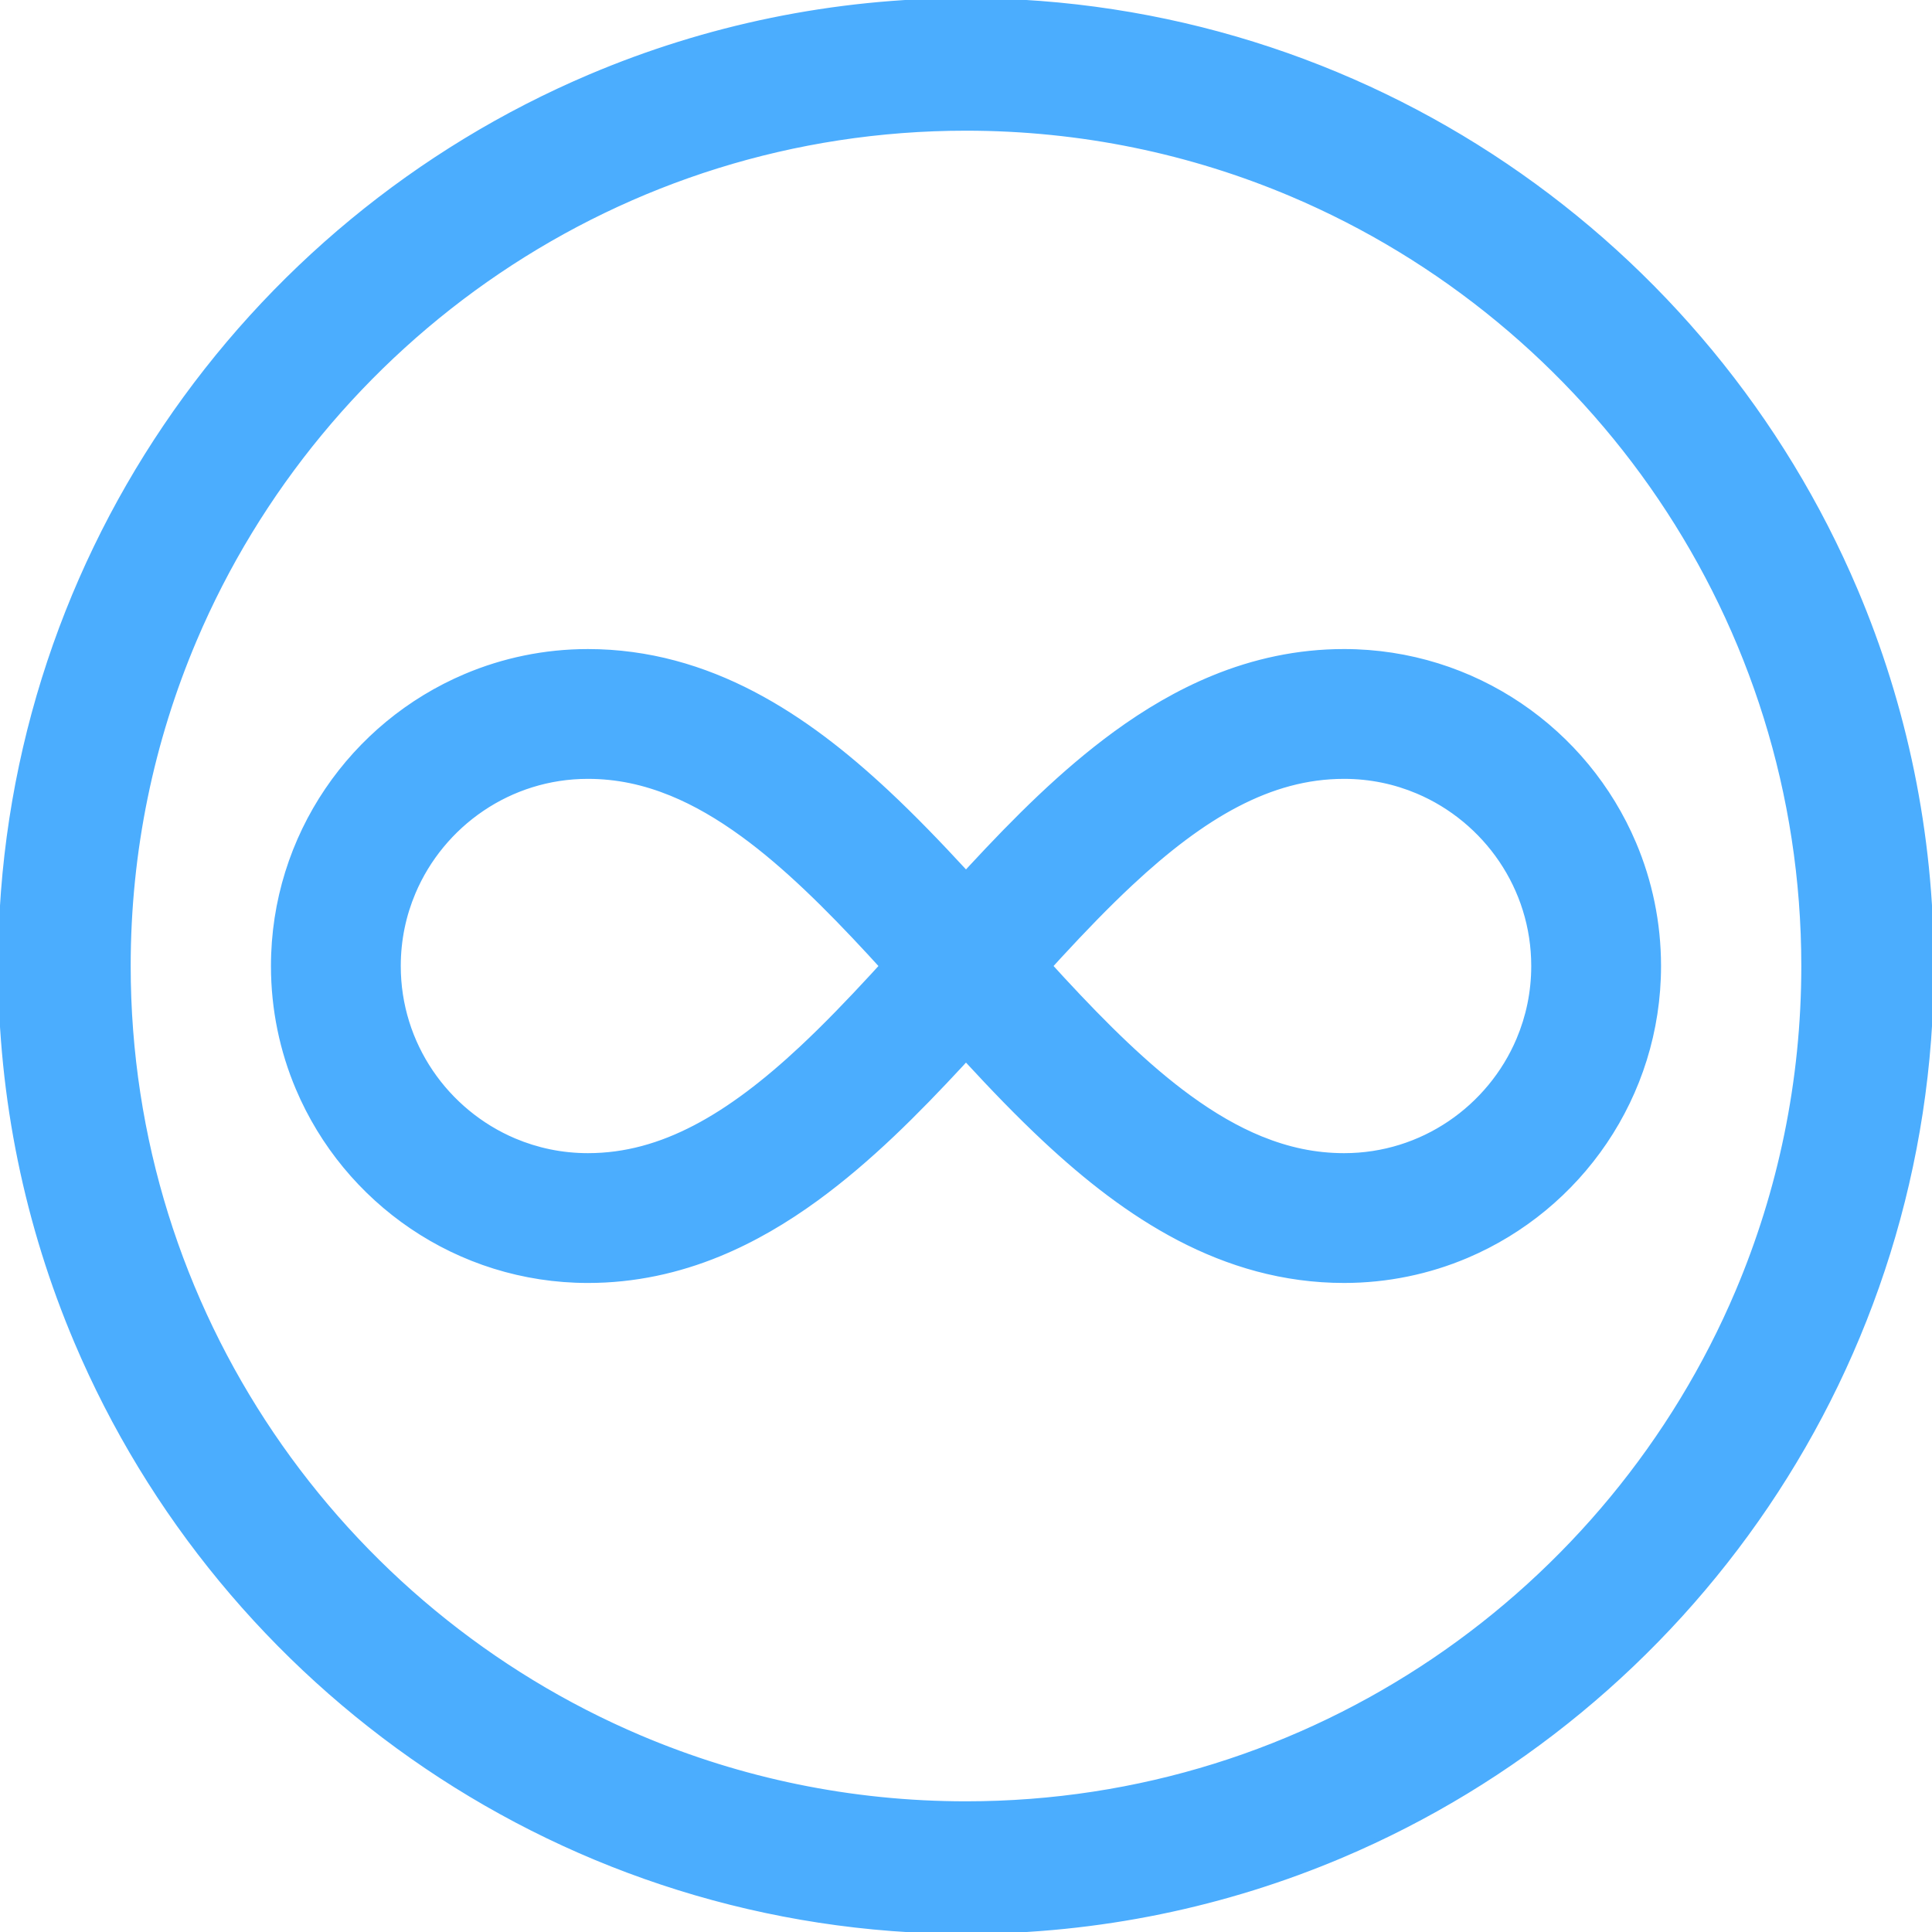 <!DOCTYPE svg PUBLIC "-//W3C//DTD SVG 1.1//EN" "http://www.w3.org/Graphics/SVG/1.1/DTD/svg11.dtd">
<!-- Uploaded to: SVG Repo, www.svgrepo.com, Transformed by: SVG Repo Mixer Tools -->
<svg fill="#4badfe" height="800px" width="800px" version="1.1" id="Layer_1" xmlns="http://www.w3.org/2000/svg" xmlns:xlink="http://www.w3.org/1999/xlink" viewBox="0 0 512 512" xml:space="preserve" stroke="#4badfe">
<g id="SVGRepo_bgCarrier" stroke-width="0"/>
<g id="SVGRepo_tracerCarrier" stroke-linecap="round" stroke-linejoin="round"/>
<g id="SVGRepo_iconCarrier"> <g> <g> <path d="M491.841,156.427c-19.471-45.946-51.937-85.013-92.786-112.637C358.217,16.166,308.893-0.007,256,0 c-35.254-0.002-68.946,7.18-99.571,20.158C110.484,39.63,71.416,72.093,43.791,112.943C16.167,153.78-0.007,203.104,0,256 c-0.002,35.255,7.181,68.948,20.159,99.573c19.471,45.946,51.937,85.013,92.786,112.637C153.783,495.834,203.107,512.007,256,512 c35.253,0.002,68.946-7.18,99.571-20.158c45.945-19.471,85.013-51.935,112.638-92.785C495.834,358.22,512.007,308.894,512,256 C512.002,220.745,504.819,187.052,491.841,156.427z M460.413,342.259c-16.851,39.781-45.045,73.723-80.476,97.676 c-35.443,23.953-78.02,37.926-123.936,37.933c-30.619-0.002-59.729-6.218-86.255-17.454 c-39.781-16.851-73.724-45.044-97.677-80.475C48.114,344.495,34.14,301.917,34.133,256c0.002-30.62,6.219-59.731,17.454-86.257 c16.851-39.781,45.045-73.724,80.476-97.676C167.506,48.113,210.084,34.14,256,34.133c30.619,0.002,59.729,6.218,86.255,17.454 c39.781,16.85,73.724,45.044,97.677,80.475c23.953,35.443,37.927,78.02,37.934,123.939 C477.864,286.621,471.648,315.732,460.413,342.259z"/> </g> </g> <g> <g> <path d="M433.11,223.51c-6.359-14.999-16.927-27.712-30.24-36.717c-6.657-4.502-14.011-8.076-21.864-10.524 c-7.852-2.448-16.206-3.765-24.812-3.764c-12.362-0.011-24.036,2.613-34.69,6.984c-9.338,3.823-17.934,8.94-25.971,14.798 c-14.059,10.268-26.501,22.793-38.382,35.605c-0.386,0.417-0.764,0.837-1.149,1.256c-0.083-0.091-0.166-0.183-0.249-0.274 c-6.661-7.219-13.506-14.351-20.697-21.066c-10.79-10.06-22.363-19.233-35.455-26.079c-6.542-3.416-13.469-6.23-20.791-8.185 c-7.318-1.956-15.027-3.04-23.007-3.038c-11.476-0.002-22.496,2.343-32.491,6.581c-14.999,6.359-27.712,16.927-36.717,30.24 c-4.502,6.657-8.076,14.011-10.524,21.864c-2.448,7.852-3.765,16.206-3.764,24.812c-0.002,11.476,2.343,22.496,6.581,32.491 c6.359,14.997,16.928,27.71,30.24,36.715c6.657,4.502,14.011,8.076,21.864,10.524c7.852,2.448,16.206,3.765,24.812,3.764 c12.362,0.01,24.036-2.613,34.69-6.984c9.338-3.823,17.934-8.94,25.971-14.798c14.059-10.268,26.501-22.793,38.382-35.605 c0.386-0.417,0.764-0.837,1.149-1.255c0.083,0.091,0.166,0.183,0.249,0.274c6.661,7.219,13.506,14.351,20.697,21.066 c10.79,10.06,22.363,19.233,35.455,26.079c6.542,3.414,13.469,6.23,20.791,8.185c7.318,1.956,15.027,3.04,23.007,3.038 c11.476,0.002,22.496-2.344,32.491-6.581c14.999-6.359,27.712-16.927,36.717-30.24c4.502-6.657,8.076-14.011,10.524-21.864 c2.448-7.852,3.765-16.206,3.764-24.811C439.693,244.525,437.348,233.505,433.11,223.51z M231.208,258.483 c-6.355,6.889-12.655,13.433-18.941,19.299c-9.426,8.813-18.817,16.044-28.117,20.884c-4.654,2.428-9.28,4.277-13.954,5.525 c-4.678,1.247-9.406,1.905-14.391,1.907c-6.941-0.002-13.479-1.403-19.462-3.934c-8.968-3.795-16.665-10.183-22.079-18.195 c-2.708-4.005-4.845-8.406-6.306-13.094c-1.461-4.69-2.251-9.666-2.251-14.873c0.002-6.941,1.403-13.479,3.934-19.461 c3.795-8.967,10.183-16.665,18.196-22.079c4.004-2.708,8.406-4.845,13.096-6.306c4.69-1.461,9.666-2.251,14.873-2.251 c7.708,0.01,14.84,1.562,22.044,4.497c6.287,2.569,12.592,6.242,18.941,10.873c11.116,8.086,22.275,19.114,33.553,31.311 c1.039,1.122,2.085,2.278,3.127,3.418C232.718,256.826,231.961,257.668,231.208,258.483z M402.36,275.464 c-3.795,8.968-10.183,16.665-18.196,22.079c-4.004,2.708-8.406,4.845-13.096,6.306c-4.69,1.461-9.666,2.251-14.873,2.251 c-7.708-0.01-14.84-1.562-22.044-4.497c-6.287-2.569-12.592-6.242-18.941-10.873c-11.116-8.086-22.275-19.114-33.553-31.311 c-1.039-1.122-2.085-2.279-3.127-3.418c0.754-0.825,1.511-1.667,2.263-2.481c6.355-6.889,12.655-13.433,18.941-19.299 c9.426-8.813,18.817-16.044,28.117-20.884c4.654-2.428,9.28-4.277,13.954-5.525c4.678-1.247,9.406-1.905,14.391-1.907 c6.941,0.002,13.479,1.403,19.462,3.934c8.968,3.795,16.665,10.183,22.079,18.196c2.708,4.005,4.845,8.406,6.306,13.094 c1.461,4.69,2.251,9.666,2.251,14.873C406.293,262.942,404.892,269.48,402.36,275.464z"/> </g> </g> </g>
</svg>